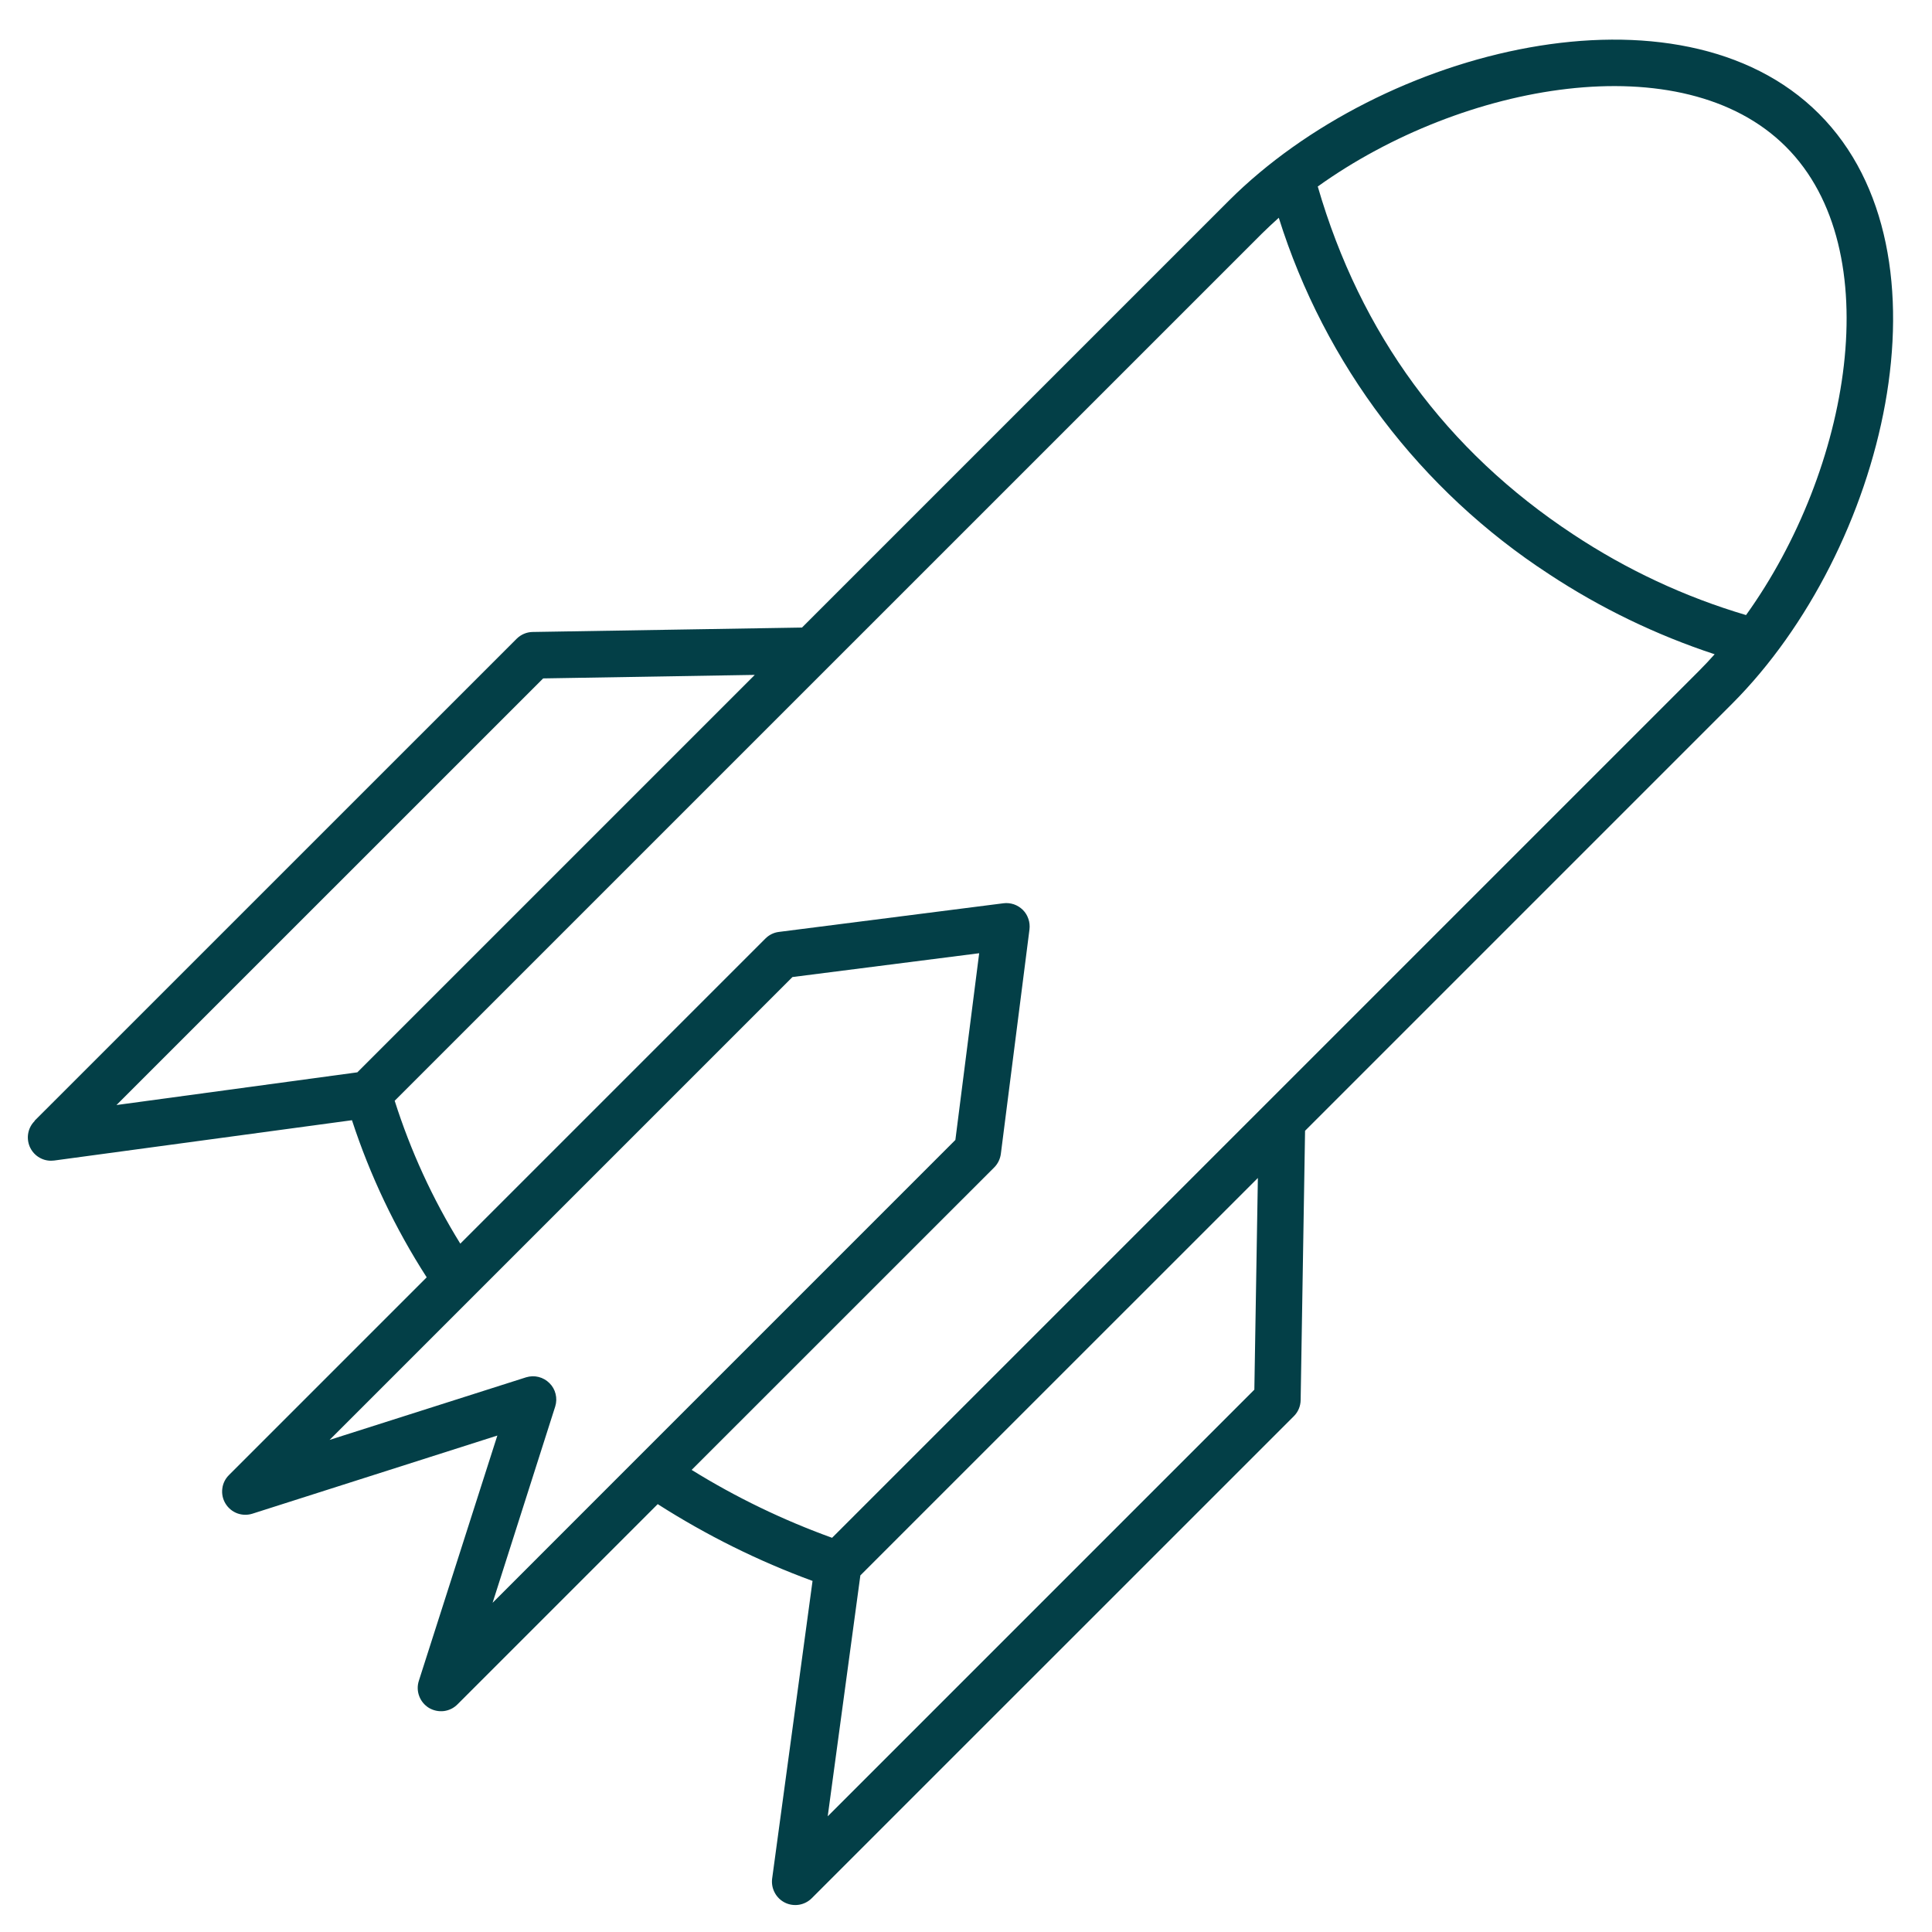 <svg width="28" height="28" viewBox="0 0 28 28" fill="none" xmlns="http://www.w3.org/2000/svg">
<path d="M0.499 16.245L7.487 9.258C7.549 9.196 7.633 9.16 7.72 9.159L11.623 9.095L17.81 2.908C20.034 0.687 24.344 -0.37 26.362 1.649C28.381 3.668 27.323 7.977 25.102 10.2L18.914 16.388L18.85 20.29C18.849 20.378 18.814 20.462 18.752 20.524L11.764 27.511C11.714 27.561 11.65 27.593 11.581 27.605C11.511 27.616 11.44 27.606 11.377 27.575C11.314 27.544 11.262 27.494 11.229 27.432C11.195 27.37 11.182 27.3 11.19 27.23L11.776 22.912C10.99 22.624 10.238 22.25 9.532 21.799L6.633 24.698C6.58 24.753 6.51 24.788 6.434 24.798C6.358 24.807 6.282 24.791 6.216 24.752C6.151 24.712 6.101 24.651 6.075 24.58C6.048 24.508 6.047 24.43 6.071 24.357L7.208 20.805L3.663 21.936C3.591 21.96 3.512 21.959 3.44 21.933C3.369 21.907 3.308 21.857 3.268 21.791C3.228 21.726 3.212 21.649 3.222 21.573C3.231 21.497 3.267 21.427 3.322 21.374L6.184 18.512C5.727 17.802 5.363 17.037 5.101 16.235L0.787 16.819C0.772 16.821 0.757 16.822 0.742 16.822C0.675 16.823 0.61 16.803 0.554 16.766C0.498 16.729 0.455 16.676 0.429 16.614C0.404 16.552 0.397 16.484 0.41 16.419C0.423 16.353 0.455 16.293 0.503 16.246L0.499 16.245ZM25.882 2.126C24.385 0.629 21.202 1.195 19.098 2.703C19.717 4.837 20.96 6.532 22.799 7.744C23.572 8.256 24.416 8.651 25.305 8.914C26.815 6.813 27.383 3.624 25.882 2.126ZM18.179 20.14L18.23 17.072L12.469 22.832L11.996 26.323L18.179 20.14ZM7.625 19.961C7.684 19.943 7.747 19.941 7.806 19.956C7.866 19.971 7.92 20.002 7.963 20.045C8.007 20.088 8.038 20.143 8.052 20.202C8.067 20.262 8.065 20.324 8.047 20.383L7.139 23.229L9.248 21.119L13.846 16.521L14.191 13.815L11.485 14.16L4.777 20.868L7.625 19.961ZM6.671 18.024L11.093 13.602C11.146 13.549 11.214 13.515 11.289 13.506L14.542 13.091C14.593 13.084 14.645 13.09 14.694 13.106C14.743 13.123 14.787 13.151 14.824 13.187C14.86 13.223 14.888 13.268 14.904 13.317C14.921 13.365 14.926 13.417 14.92 13.469L14.505 16.723C14.495 16.797 14.462 16.866 14.409 16.919L10.024 21.303C10.666 21.701 11.348 22.03 12.059 22.287L18.336 16.01L18.352 15.994L24.624 9.722C24.701 9.645 24.776 9.565 24.85 9.482C24.003 9.203 23.196 8.813 22.451 8.322C20.585 7.107 19.2 5.281 18.533 3.156C18.449 3.232 18.367 3.308 18.288 3.386L5.72 15.953C5.951 16.68 6.27 17.376 6.671 18.024ZM5.179 15.541L10.939 9.781L7.872 9.832L1.688 16.015L5.179 15.541Z" fill="#033F47"/>
</svg>
